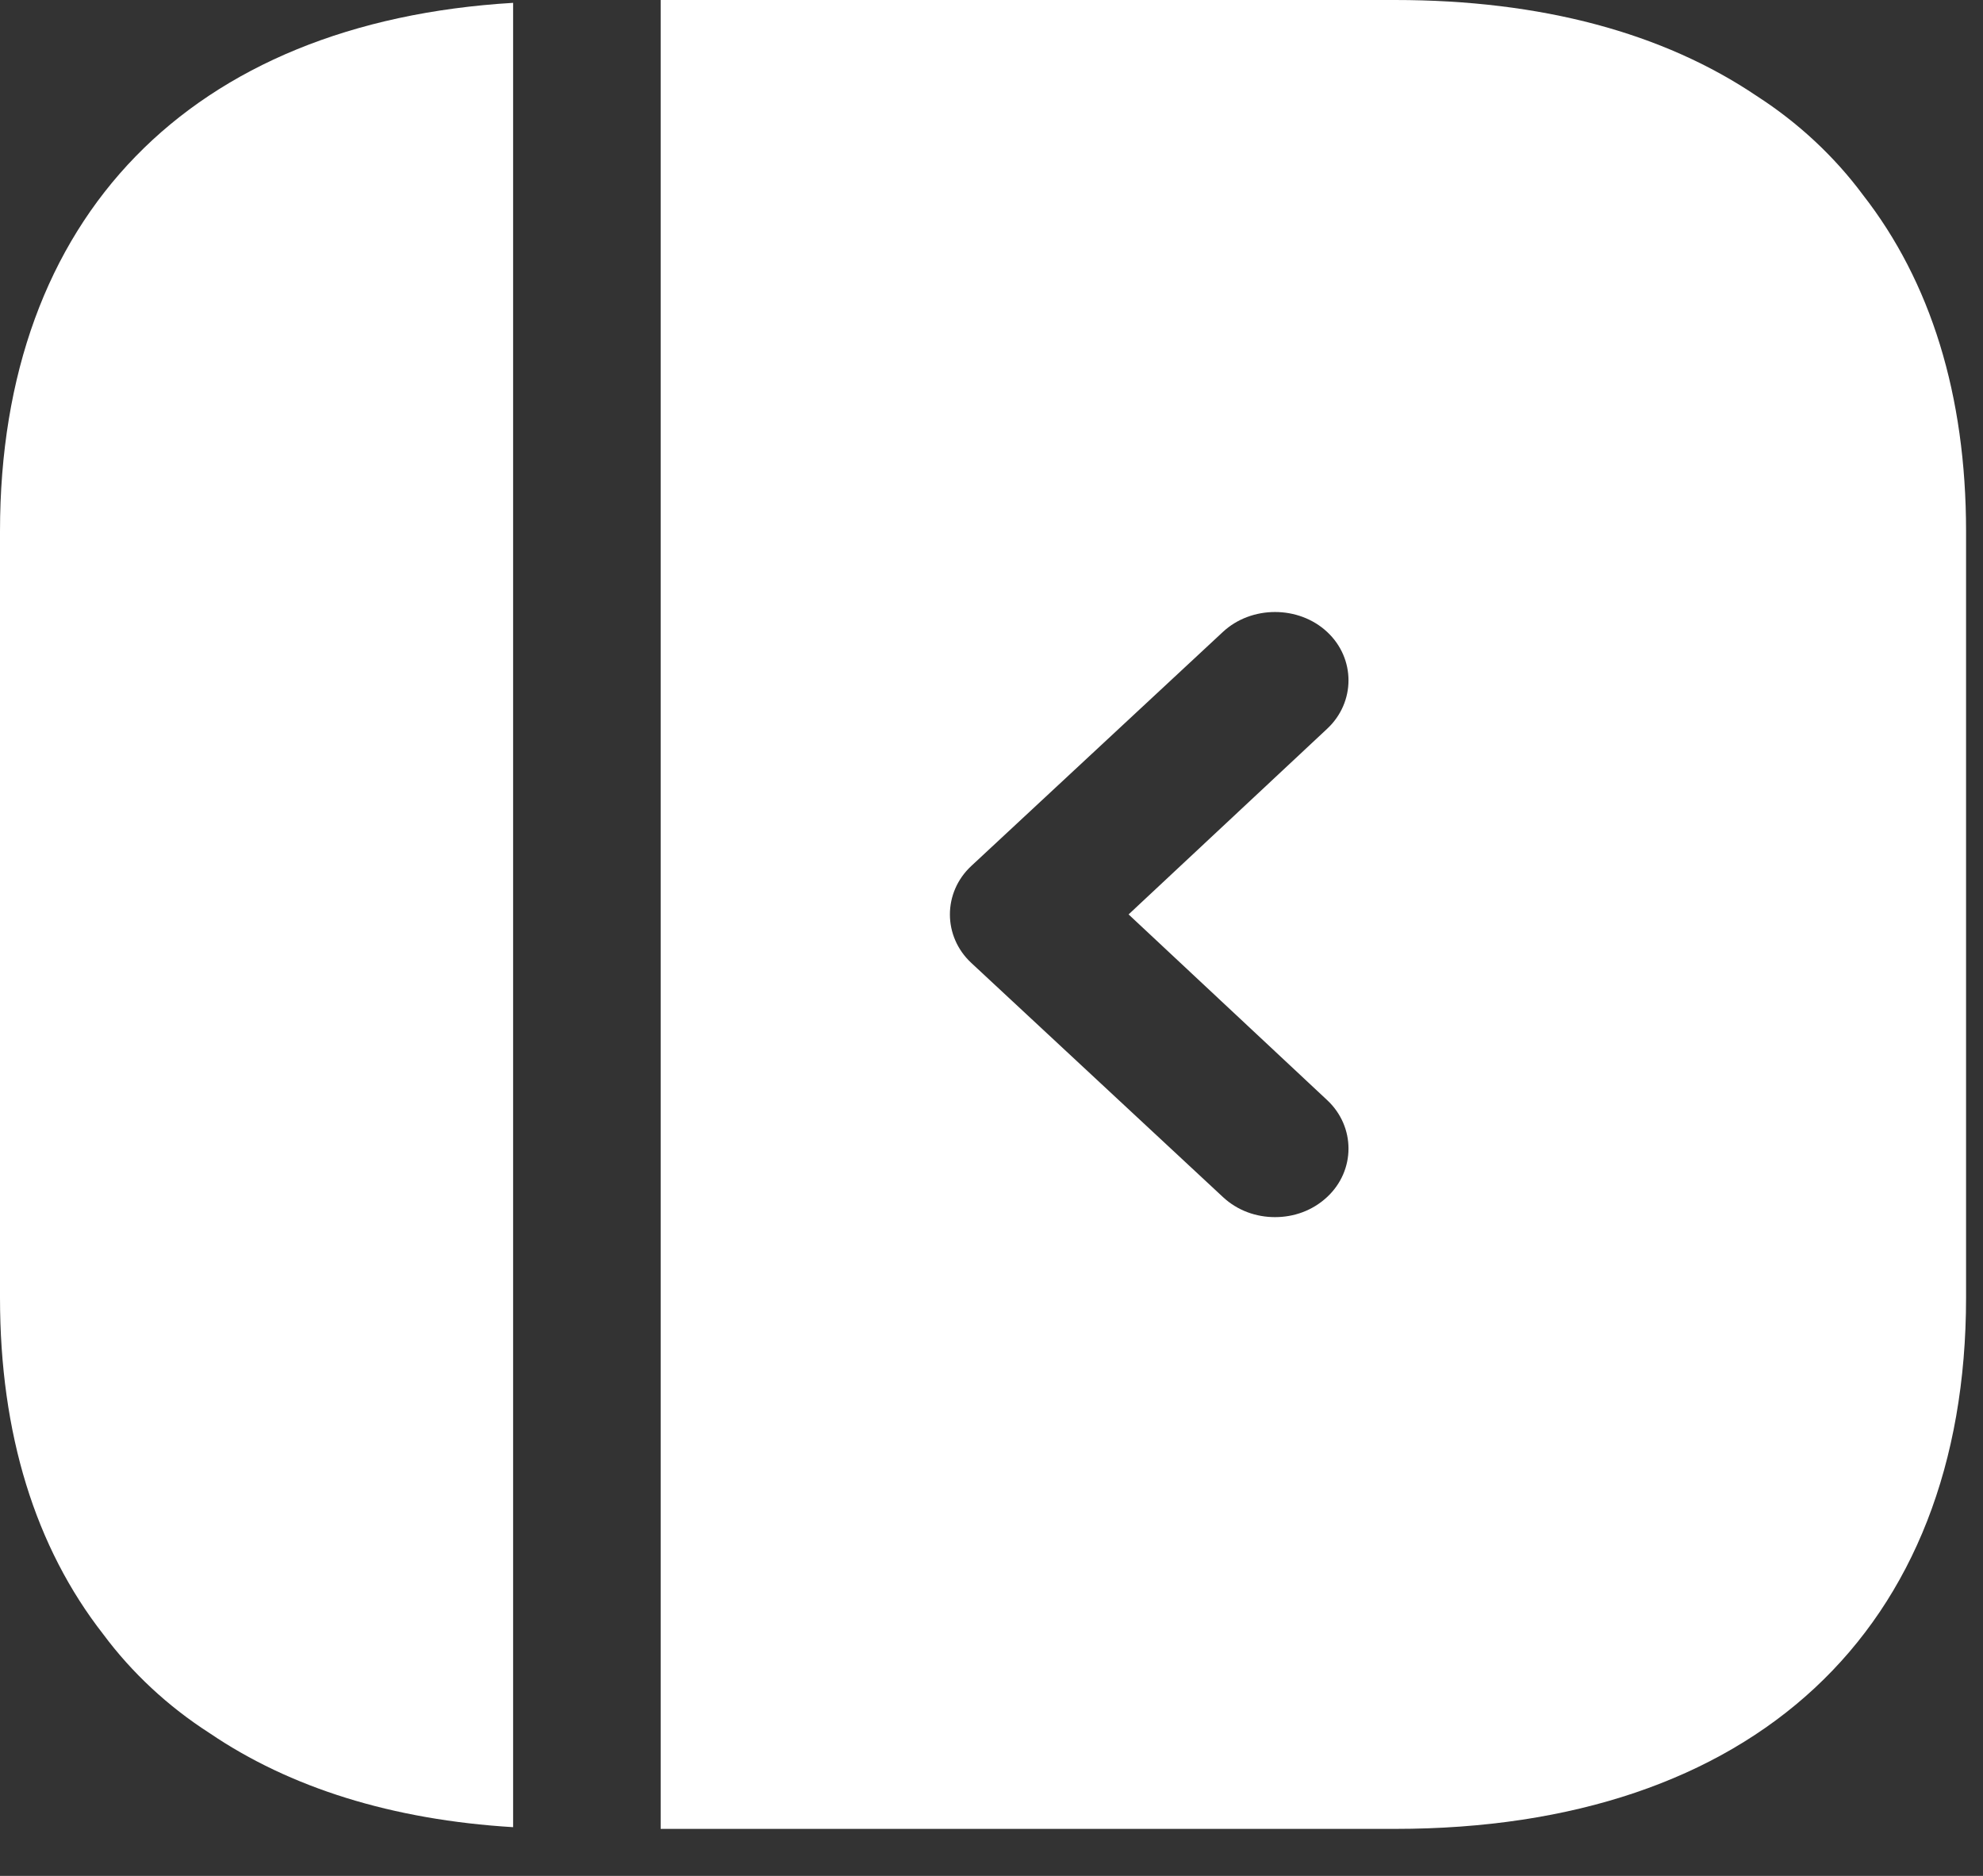 <svg width="37" height="35" viewBox="0 0 37 35" fill="none" xmlns="http://www.w3.org/2000/svg">
<rect x="0" y="0" width="37" height="35" fill="#333333" stroke="none"/>
<path d="M0 9.915V24.212C0 26.755 0.66 28.87 1.926 30.491C2.458 31.208 3.136 31.839 3.907 32.334C5.411 33.357 7.318 33.954 9.574 34.091V0.053C3.558 0.412 0 4.046 0 9.915Z" fill="white"/>
<path d="M34.758 3.634C34.227 2.918 33.548 2.286 32.778 1.791C31.035 0.614 28.761 0 26.028 0H12.327V34.123H26.028C32.704 34.123 36.684 30.421 36.684 24.21V9.913C36.684 7.371 36.024 5.255 34.758 3.634ZM24.762 20.525C25.294 21.02 25.294 21.839 24.762 22.334C24.487 22.59 24.139 22.709 23.79 22.709C23.442 22.709 23.093 22.59 22.818 22.334L18.123 17.966C17.591 17.471 17.591 16.652 18.123 16.157L22.818 11.79C23.35 11.295 24.231 11.295 24.762 11.79C25.294 12.284 25.294 13.103 24.762 13.598L21.058 17.061L24.762 20.525Z" fill="white"/>
</svg>
